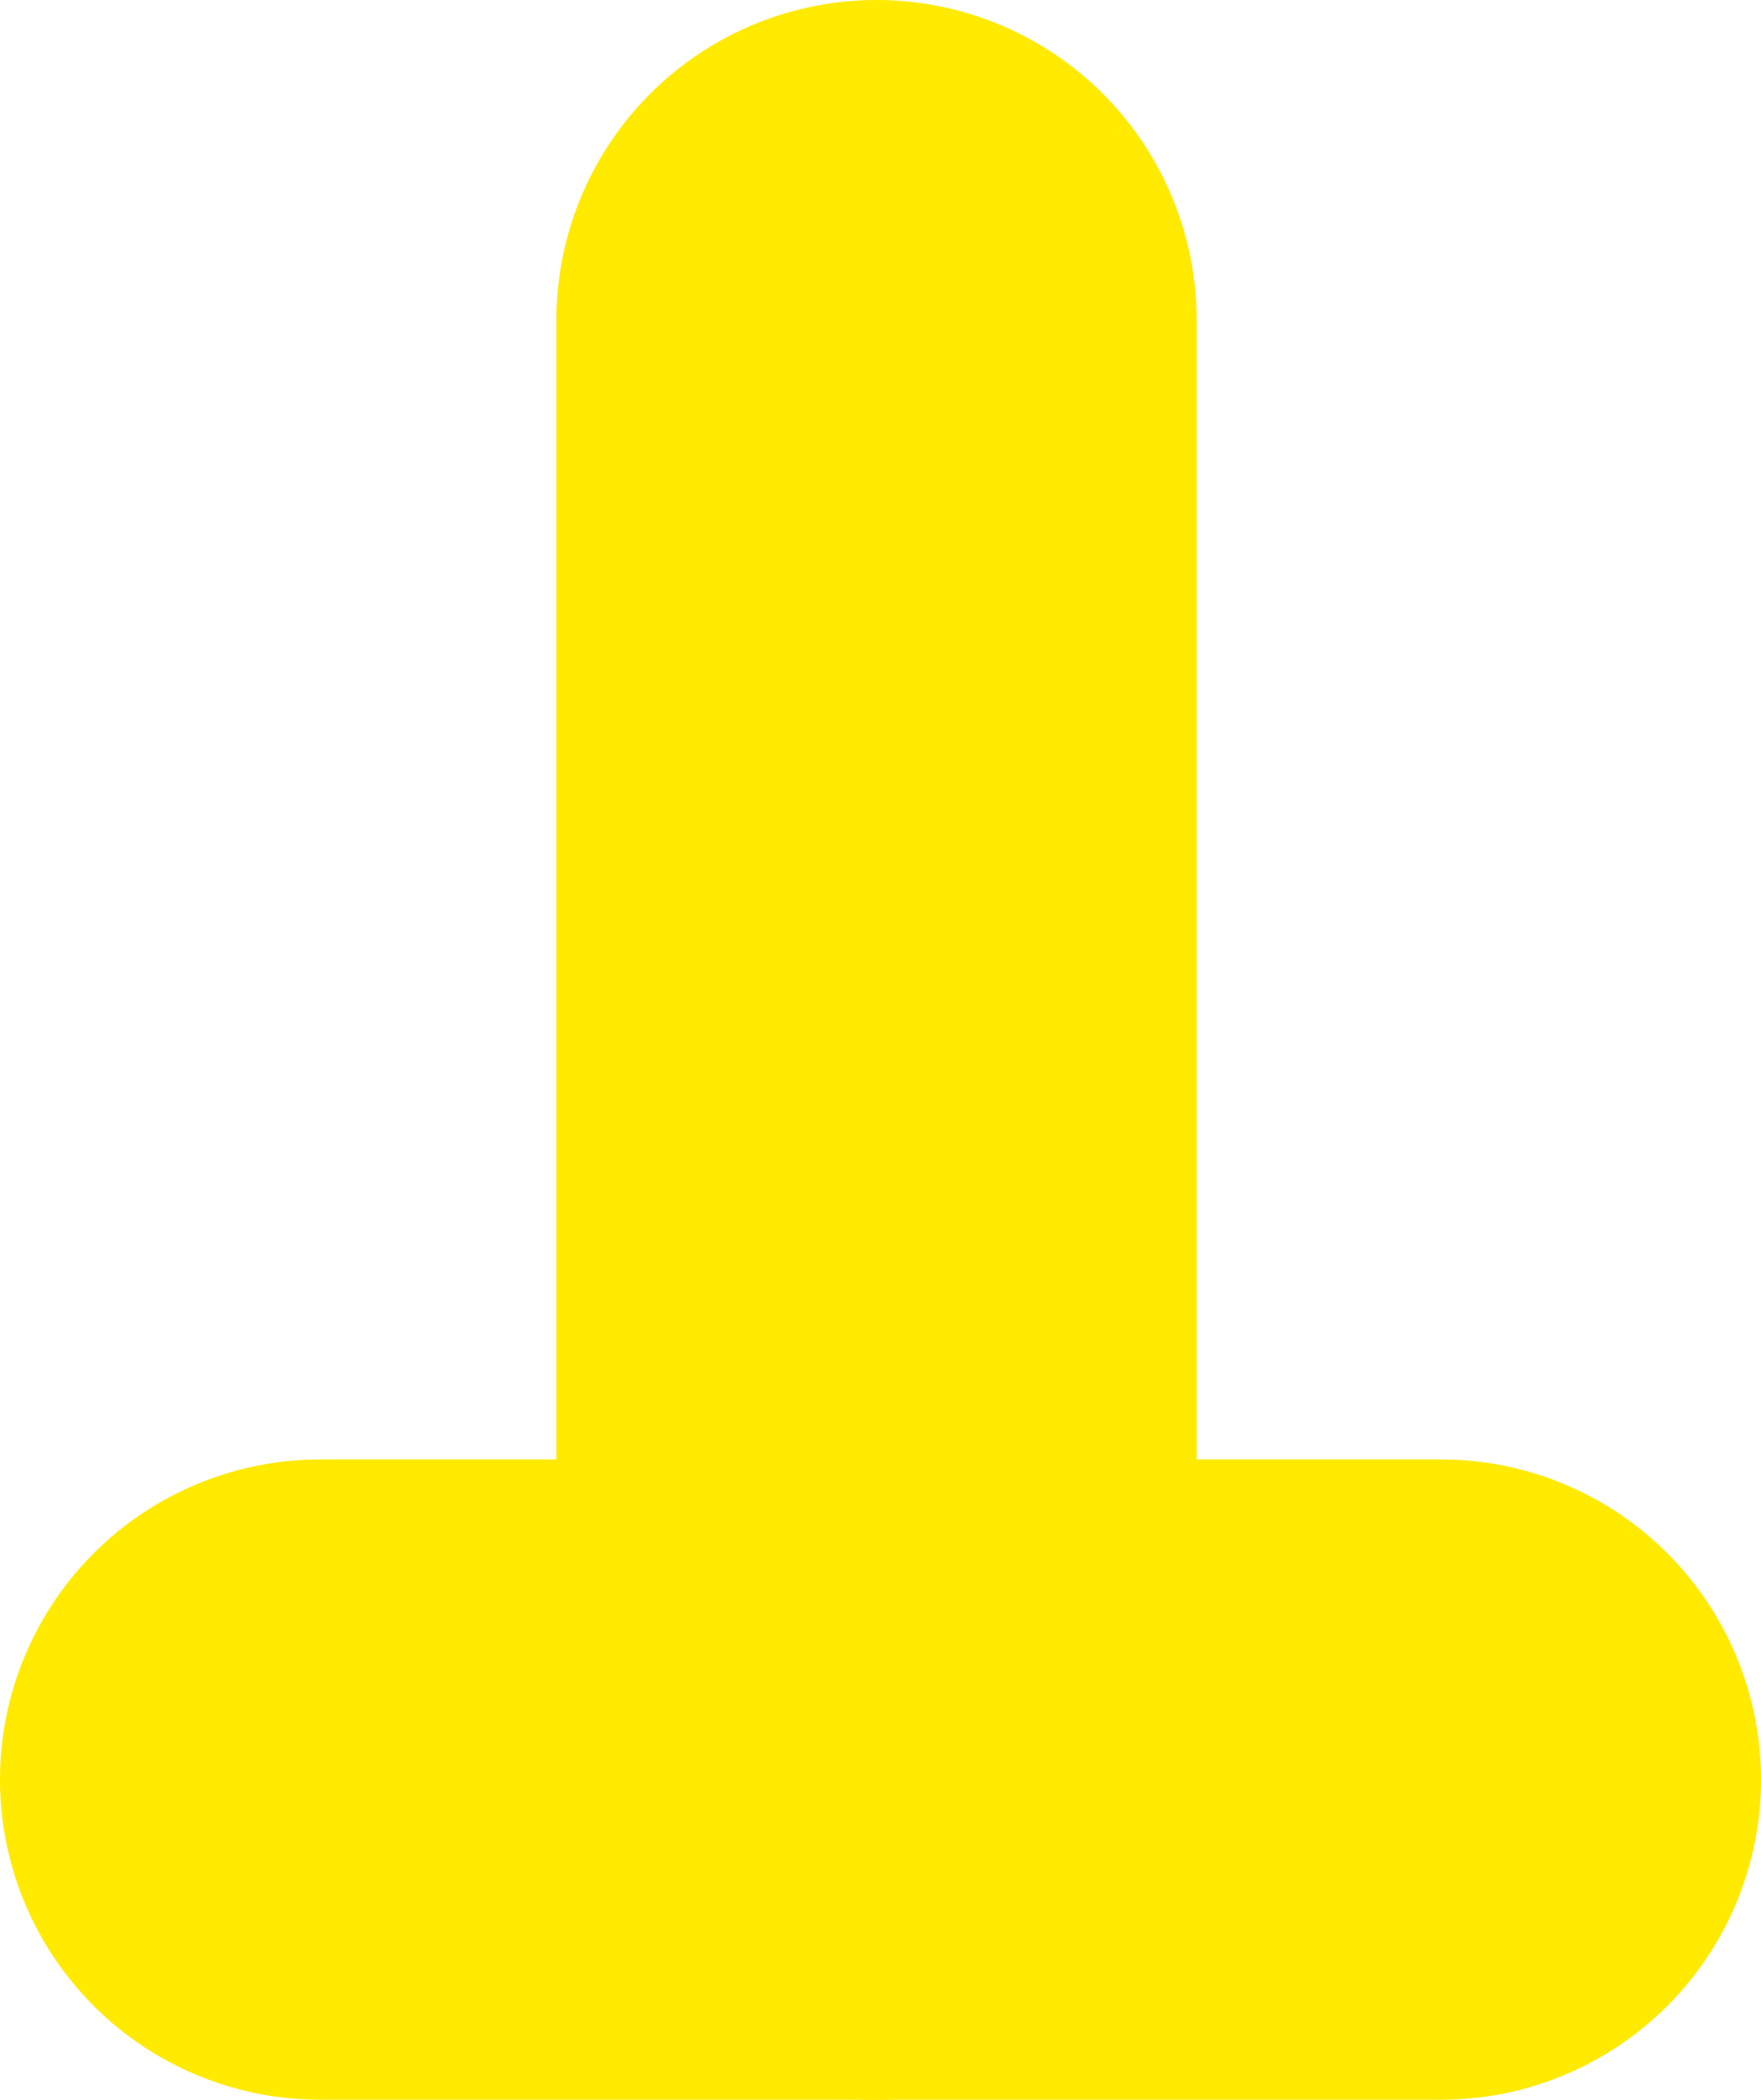 <svg version="1.1" xmlns="http://www.w3.org/2000/svg" xmlns:xlink="http://www.w3.org/1999/xlink" width="13.752" height="16.397" viewBox="0,0,13.752,16.397"><g transform="translate(-233.124,-179.609)"><g data-paper-data="{&quot;isPaintingLayer&quot;:true}" fill="none" fill-rule="nonzero" stroke="#ffea00" stroke-width="5" stroke-linecap="round" stroke-linejoin="miter" stroke-miterlimit="10" stroke-dasharray="" stroke-dashoffset="0" style="mix-blend-mode: normal"><path d="M239.969,182.109v11.397"/><path d="M244.376,193.505h-8.752"/></g></g></svg>